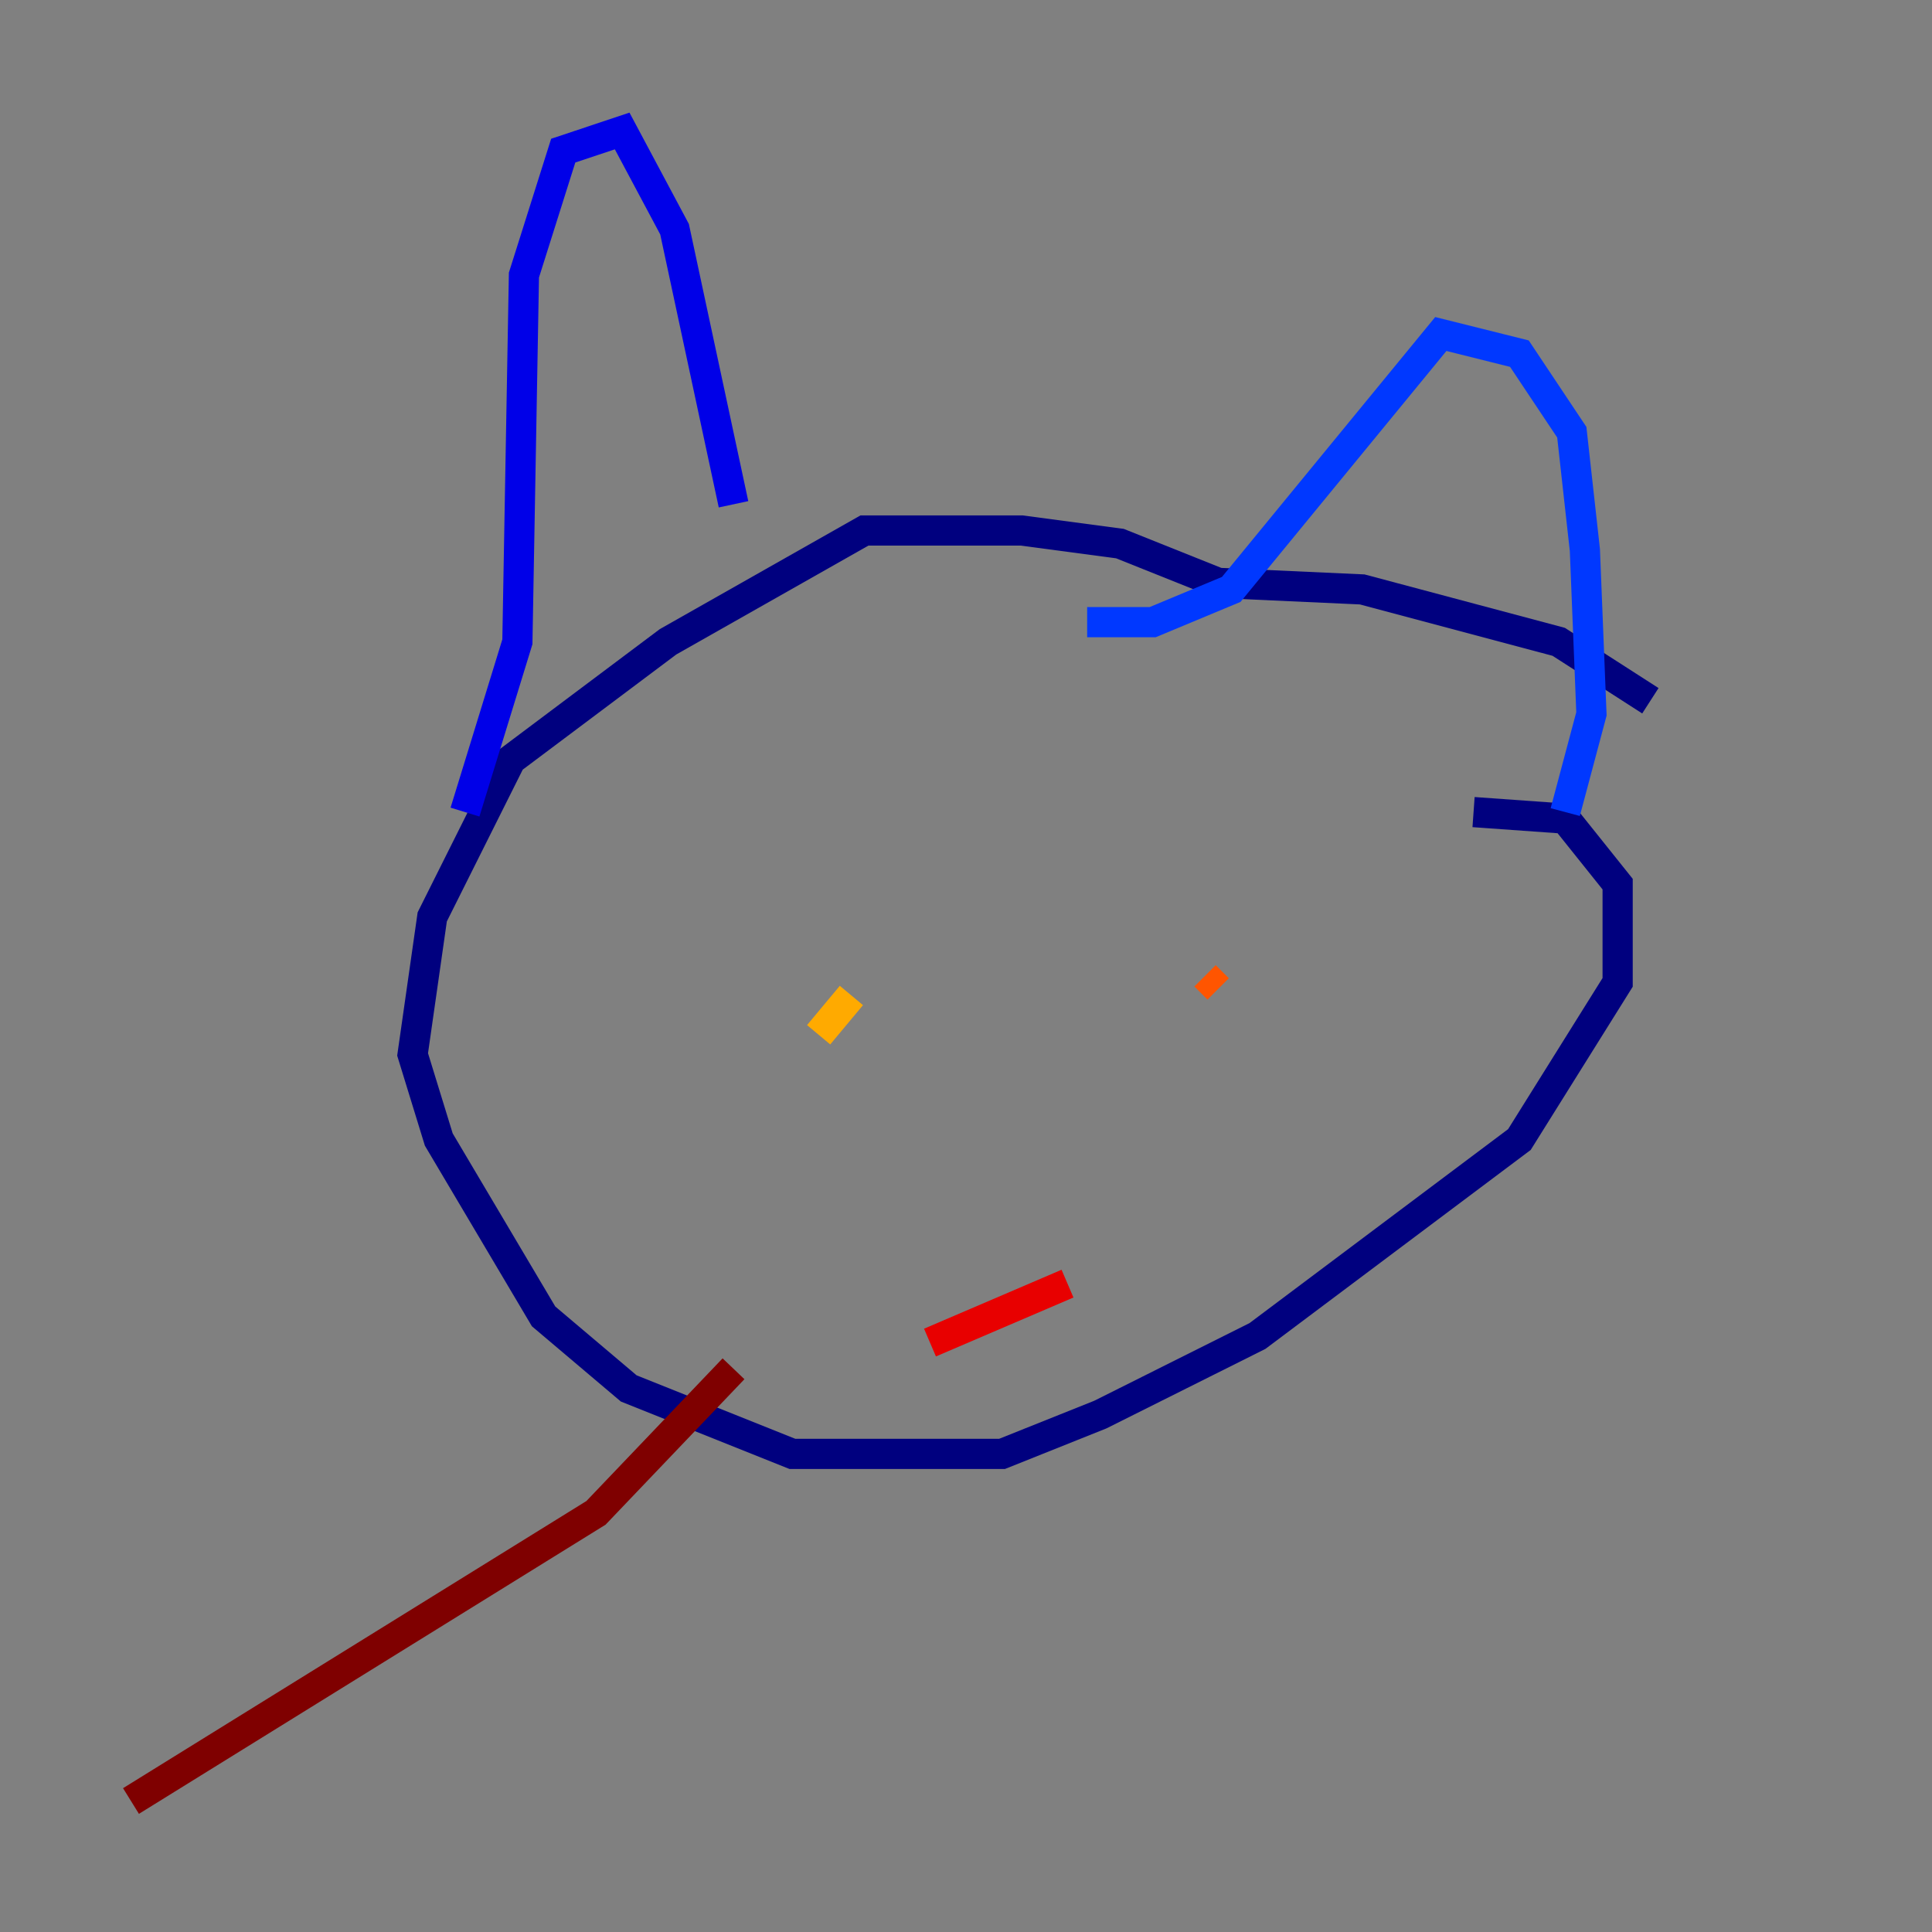 <?xml version="1.0" encoding="utf-8" ?>
<svg baseProfile="tiny" height="128" version="1.2" viewBox="0,0,128,128" width="128" xmlns="http://www.w3.org/2000/svg" xmlns:ev="http://www.w3.org/2001/xml-events" xmlns:xlink="http://www.w3.org/1999/xlink"><rect x="0" y="0" width="128" height="128" fill="#808080" stroke="none"/><defs /><polyline fill="none" points="109.342,46.427 103.268,42.522 90.251,39.051 80.705,38.617 74.197,36.014 67.688,35.146 57.275,35.146 44.258,42.522 33.844,50.332 28.637,60.746 27.336,69.858 29.071,75.498 36.014,87.214 41.654,91.986 52.502,96.325 66.386,96.325 72.895,93.722 83.308,88.515 100.664,75.498 107.173,65.085 107.173,58.576 103.702,54.237 97.627,53.803" stroke="#00007f" stroke-width="2" /><polyline fill="none" points="30.807,53.803 34.278,42.522 34.712,18.224 37.315,9.98 41.22,8.678 44.691,15.186 48.597,33.41" stroke="#0000e8" stroke-width="2" /><polyline fill="none" points="72.027,41.22 76.366,41.22 81.573,39.051 95.458,22.129 100.664,23.43 104.136,28.637 105.003,36.447 105.437,47.295 103.702,53.803" stroke="#0038ff" stroke-width="2" /><polyline fill="none" points="61.18,64.651 61.18,64.651" stroke="#0094ff" stroke-width="2" /><polyline fill="none" points="55.973,61.18 55.973,61.18" stroke="#0cf4ea" stroke-width="2" /><polyline fill="none" points="53.803,59.01 53.803,59.01" stroke="#56ffa0" stroke-width="2" /><polyline fill="none" points="52.068,59.01 52.068,59.01" stroke="#a0ff56" stroke-width="2" /><polyline fill="none" points="53.803,62.047 53.803,62.047" stroke="#eaff0c" stroke-width="2" /><polyline fill="none" points="56.407,65.953 54.237,68.556" stroke="#ffaa00" stroke-width="2" /><polyline fill="none" points="79.837,64.651 80.705,65.519" stroke="#ff5500" stroke-width="2" /><polyline fill="none" points="70.725,85.044 61.614,88.949" stroke="#e80000" stroke-width="2" /><polyline fill="none" points="48.597,90.685 39.485,100.231 8.678,119.322" stroke="#7f0000" stroke-width="2" /></svg>